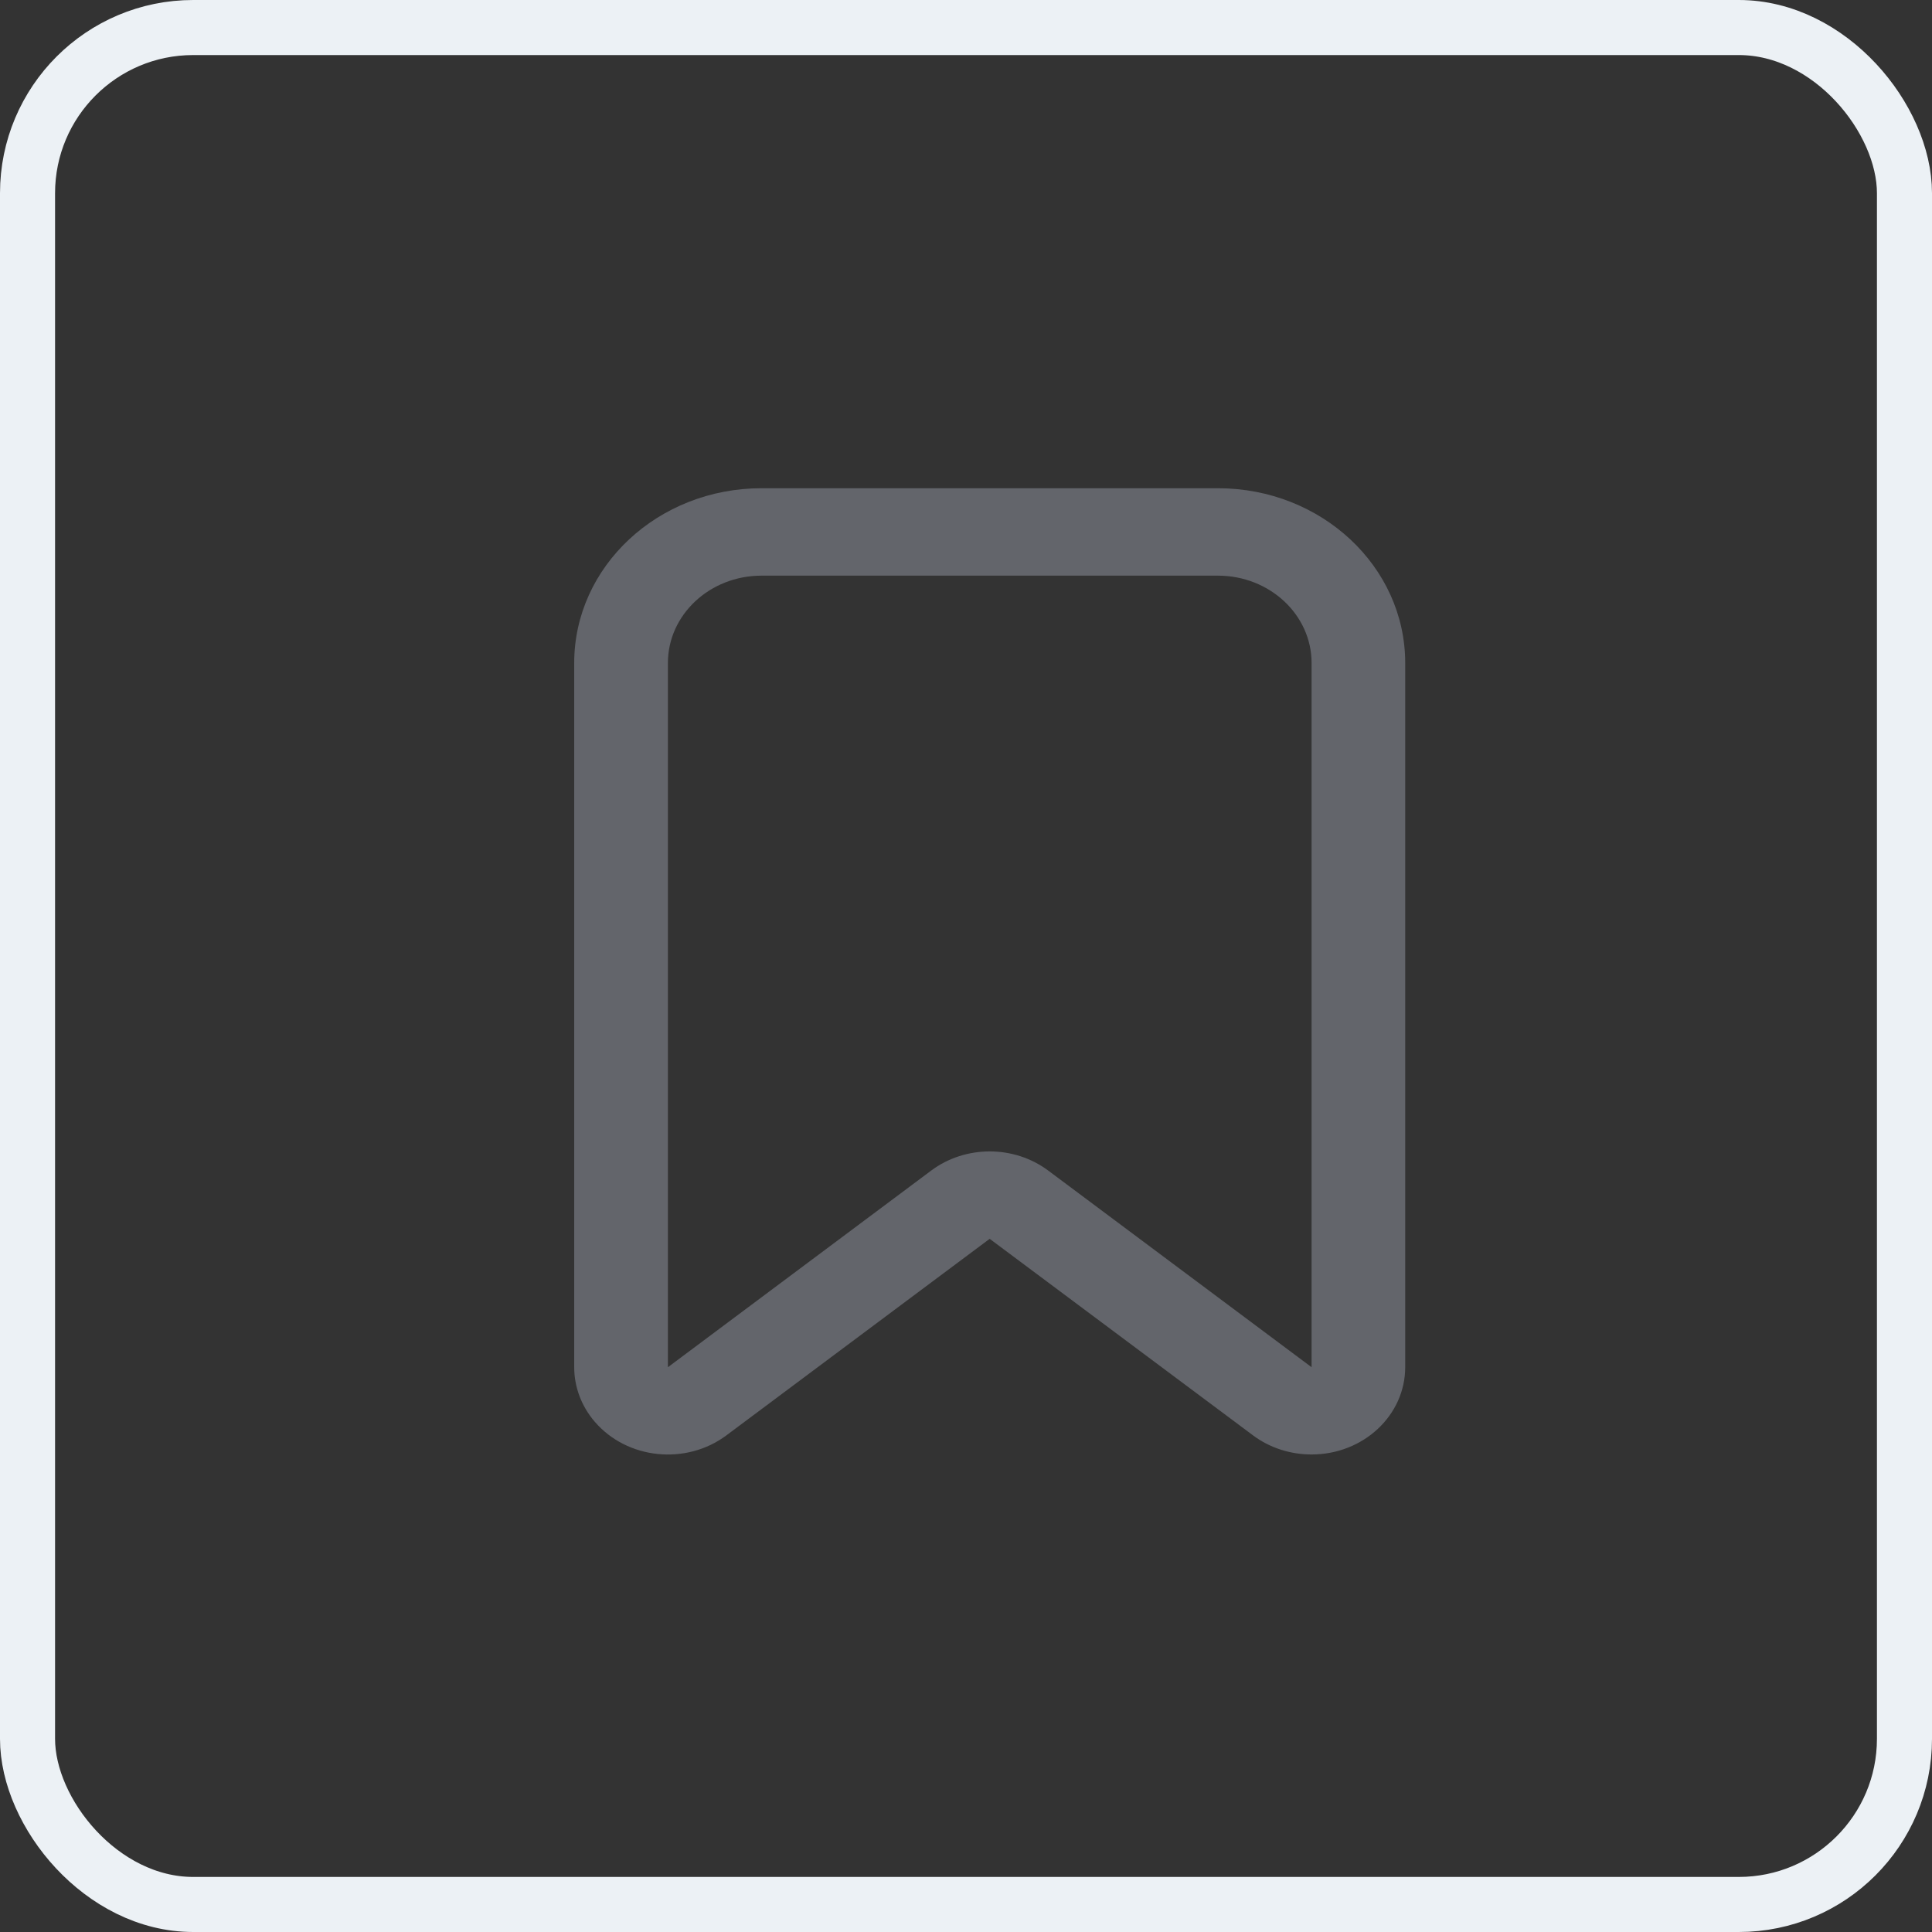 <svg width="24" height="24" viewBox="0 0 24 24" fill="none" xmlns="http://www.w3.org/2000/svg">
<rect x="0" y="0" width="24" height="24" fill="#333333" stroke="none"/>
<rect x="0.342" y="0.342" width="23.316" height="23.316" rx="2.058" stroke="#ECF1F5" stroke-width="0.684"/>
<path fill-rule="evenodd" clip-rule="evenodd" d="M9.46 6.065H15.13C16.414 6.065 17.456 7.037 17.456 8.236V16.983C17.456 17.583 16.935 18.068 16.293 18.068C16.028 18.068 15.772 17.985 15.566 17.831L12.294 15.389L9.023 17.831C8.522 18.205 7.79 18.129 7.388 17.661C7.223 17.469 7.133 17.23 7.133 16.983V8.236C7.133 7.037 8.175 6.065 9.46 6.065ZM9.46 7.151C8.817 7.151 8.297 7.637 8.297 8.236V16.984L11.568 14.541C11.993 14.224 12.596 14.224 13.021 14.541L16.293 16.984V8.236C16.293 7.637 15.772 7.151 15.13 7.151H9.46Z" fill="#63656B"/>
</svg>
